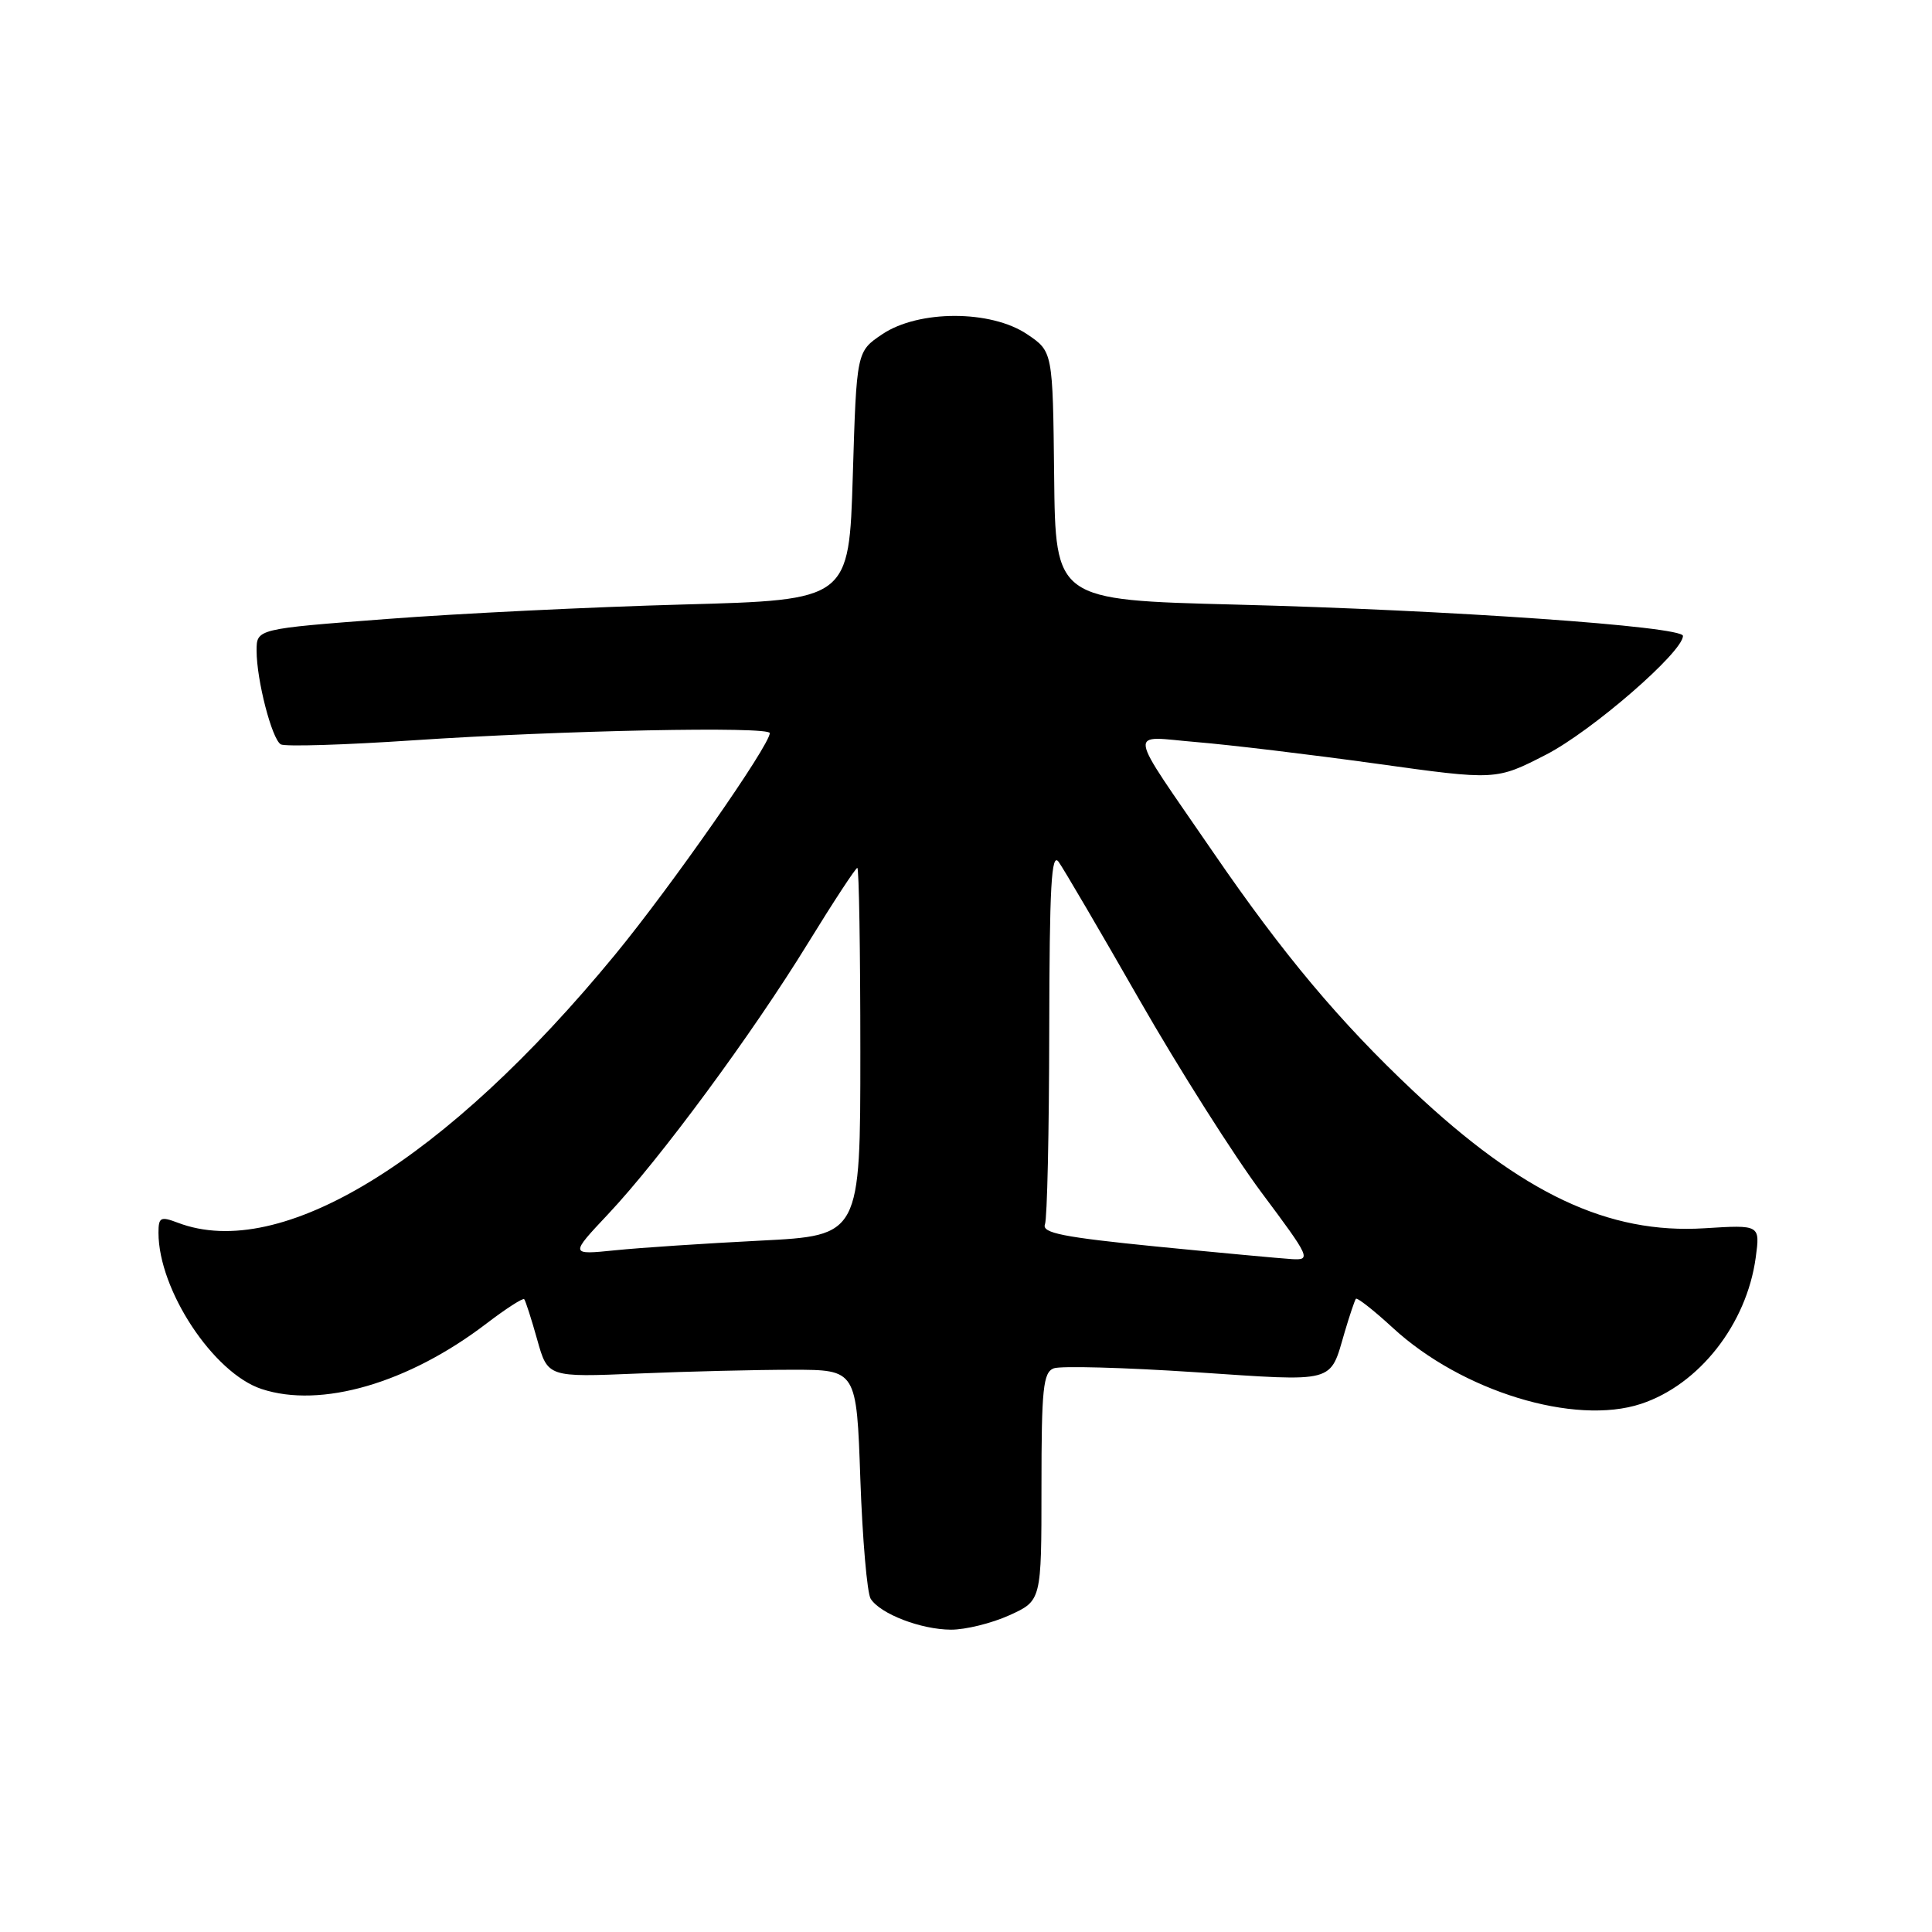 <?xml version="1.0" encoding="UTF-8" standalone="no"?>
<!DOCTYPE svg PUBLIC "-//W3C//DTD SVG 1.1//EN" "http://www.w3.org/Graphics/SVG/1.1/DTD/svg11.dtd" >
<svg xmlns="http://www.w3.org/2000/svg" xmlns:xlink="http://www.w3.org/1999/xlink" version="1.1" viewBox="0 0 256 256">
 <g >
 <path fill="currentColor"
d=" M 133.75 214.03 C 138.00 212.10 138.00 212.10 138.00 197.02 C 138.00 183.99 138.22 181.85 139.63 181.31 C 140.53 180.97 148.95 181.20 158.34 181.82 C 177.21 183.08 176.17 183.36 178.18 176.50 C 178.83 174.30 179.50 172.32 179.66 172.10 C 179.82 171.89 182.02 173.61 184.55 175.94 C 193.67 184.35 208.62 188.93 217.44 186.02 C 225.14 183.48 231.43 175.47 232.64 166.65 C 233.23 162.29 233.23 162.29 225.87 162.75 C 213.13 163.55 201.73 158.18 187.24 144.54 C 177.50 135.37 170.04 126.47 160.80 113.00 C 149.08 95.91 149.34 97.57 158.53 98.33 C 162.91 98.69 173.64 99.98 182.37 101.19 C 198.23 103.40 198.23 103.40 204.87 99.99 C 210.93 96.87 223.00 86.40 223.00 84.26 C 223.00 83.00 191.99 80.83 163.68 80.11 C 139.85 79.50 139.85 79.50 139.68 63.04 C 139.50 46.58 139.50 46.58 136.10 44.29 C 131.30 41.05 121.71 41.05 116.90 44.29 C 113.50 46.58 113.50 46.58 113.00 63.04 C 112.50 79.50 112.50 79.50 90.50 80.10 C 78.40 80.43 60.74 81.29 51.25 82.02 C 34.00 83.33 34.00 83.33 34.00 86.22 C 34.00 90.10 36.01 97.89 37.20 98.63 C 37.73 98.95 45.66 98.71 54.83 98.09 C 74.37 96.78 102.00 96.22 102.00 97.14 C 102.00 98.75 88.92 117.48 81.50 126.50 C 59.02 153.84 37.21 167.21 23.57 162.02 C 21.27 161.15 21.00 161.29 21.00 163.35 C 21.00 170.92 28.27 181.94 34.66 184.05 C 42.52 186.65 54.11 183.28 64.44 175.39 C 67.02 173.42 69.28 171.96 69.46 172.15 C 69.63 172.34 70.41 174.75 71.18 177.50 C 72.58 182.50 72.58 182.50 84.54 182.00 C 91.12 181.72 100.33 181.50 105.00 181.50 C 113.50 181.50 113.50 181.50 114.00 196.00 C 114.28 203.97 114.90 211.11 115.37 211.85 C 116.66 213.86 122.03 215.92 126.00 215.94 C 127.92 215.95 131.41 215.09 133.75 214.03 Z  M 153.21 165.17 C 140.89 163.94 138.03 163.38 138.46 162.24 C 138.76 161.47 139.01 149.96 139.03 136.67 C 139.06 117.39 139.31 112.85 140.28 114.21 C 140.95 115.15 145.78 123.39 151.00 132.52 C 156.22 141.64 163.51 153.13 167.18 158.05 C 173.61 166.66 173.76 166.99 171.18 166.84 C 169.71 166.75 161.62 166.00 153.21 165.17 Z  M 80.57 160.89 C 87.47 153.56 99.66 137.03 107.07 124.96 C 110.44 119.48 113.38 115.00 113.60 115.00 C 113.82 115.00 114.00 125.96 114.00 139.36 C 114.00 163.72 114.00 163.72 100.75 164.39 C 93.46 164.76 84.80 165.33 81.50 165.67 C 75.50 166.28 75.50 166.28 80.57 160.89 Z "/>
</g>
</svg>